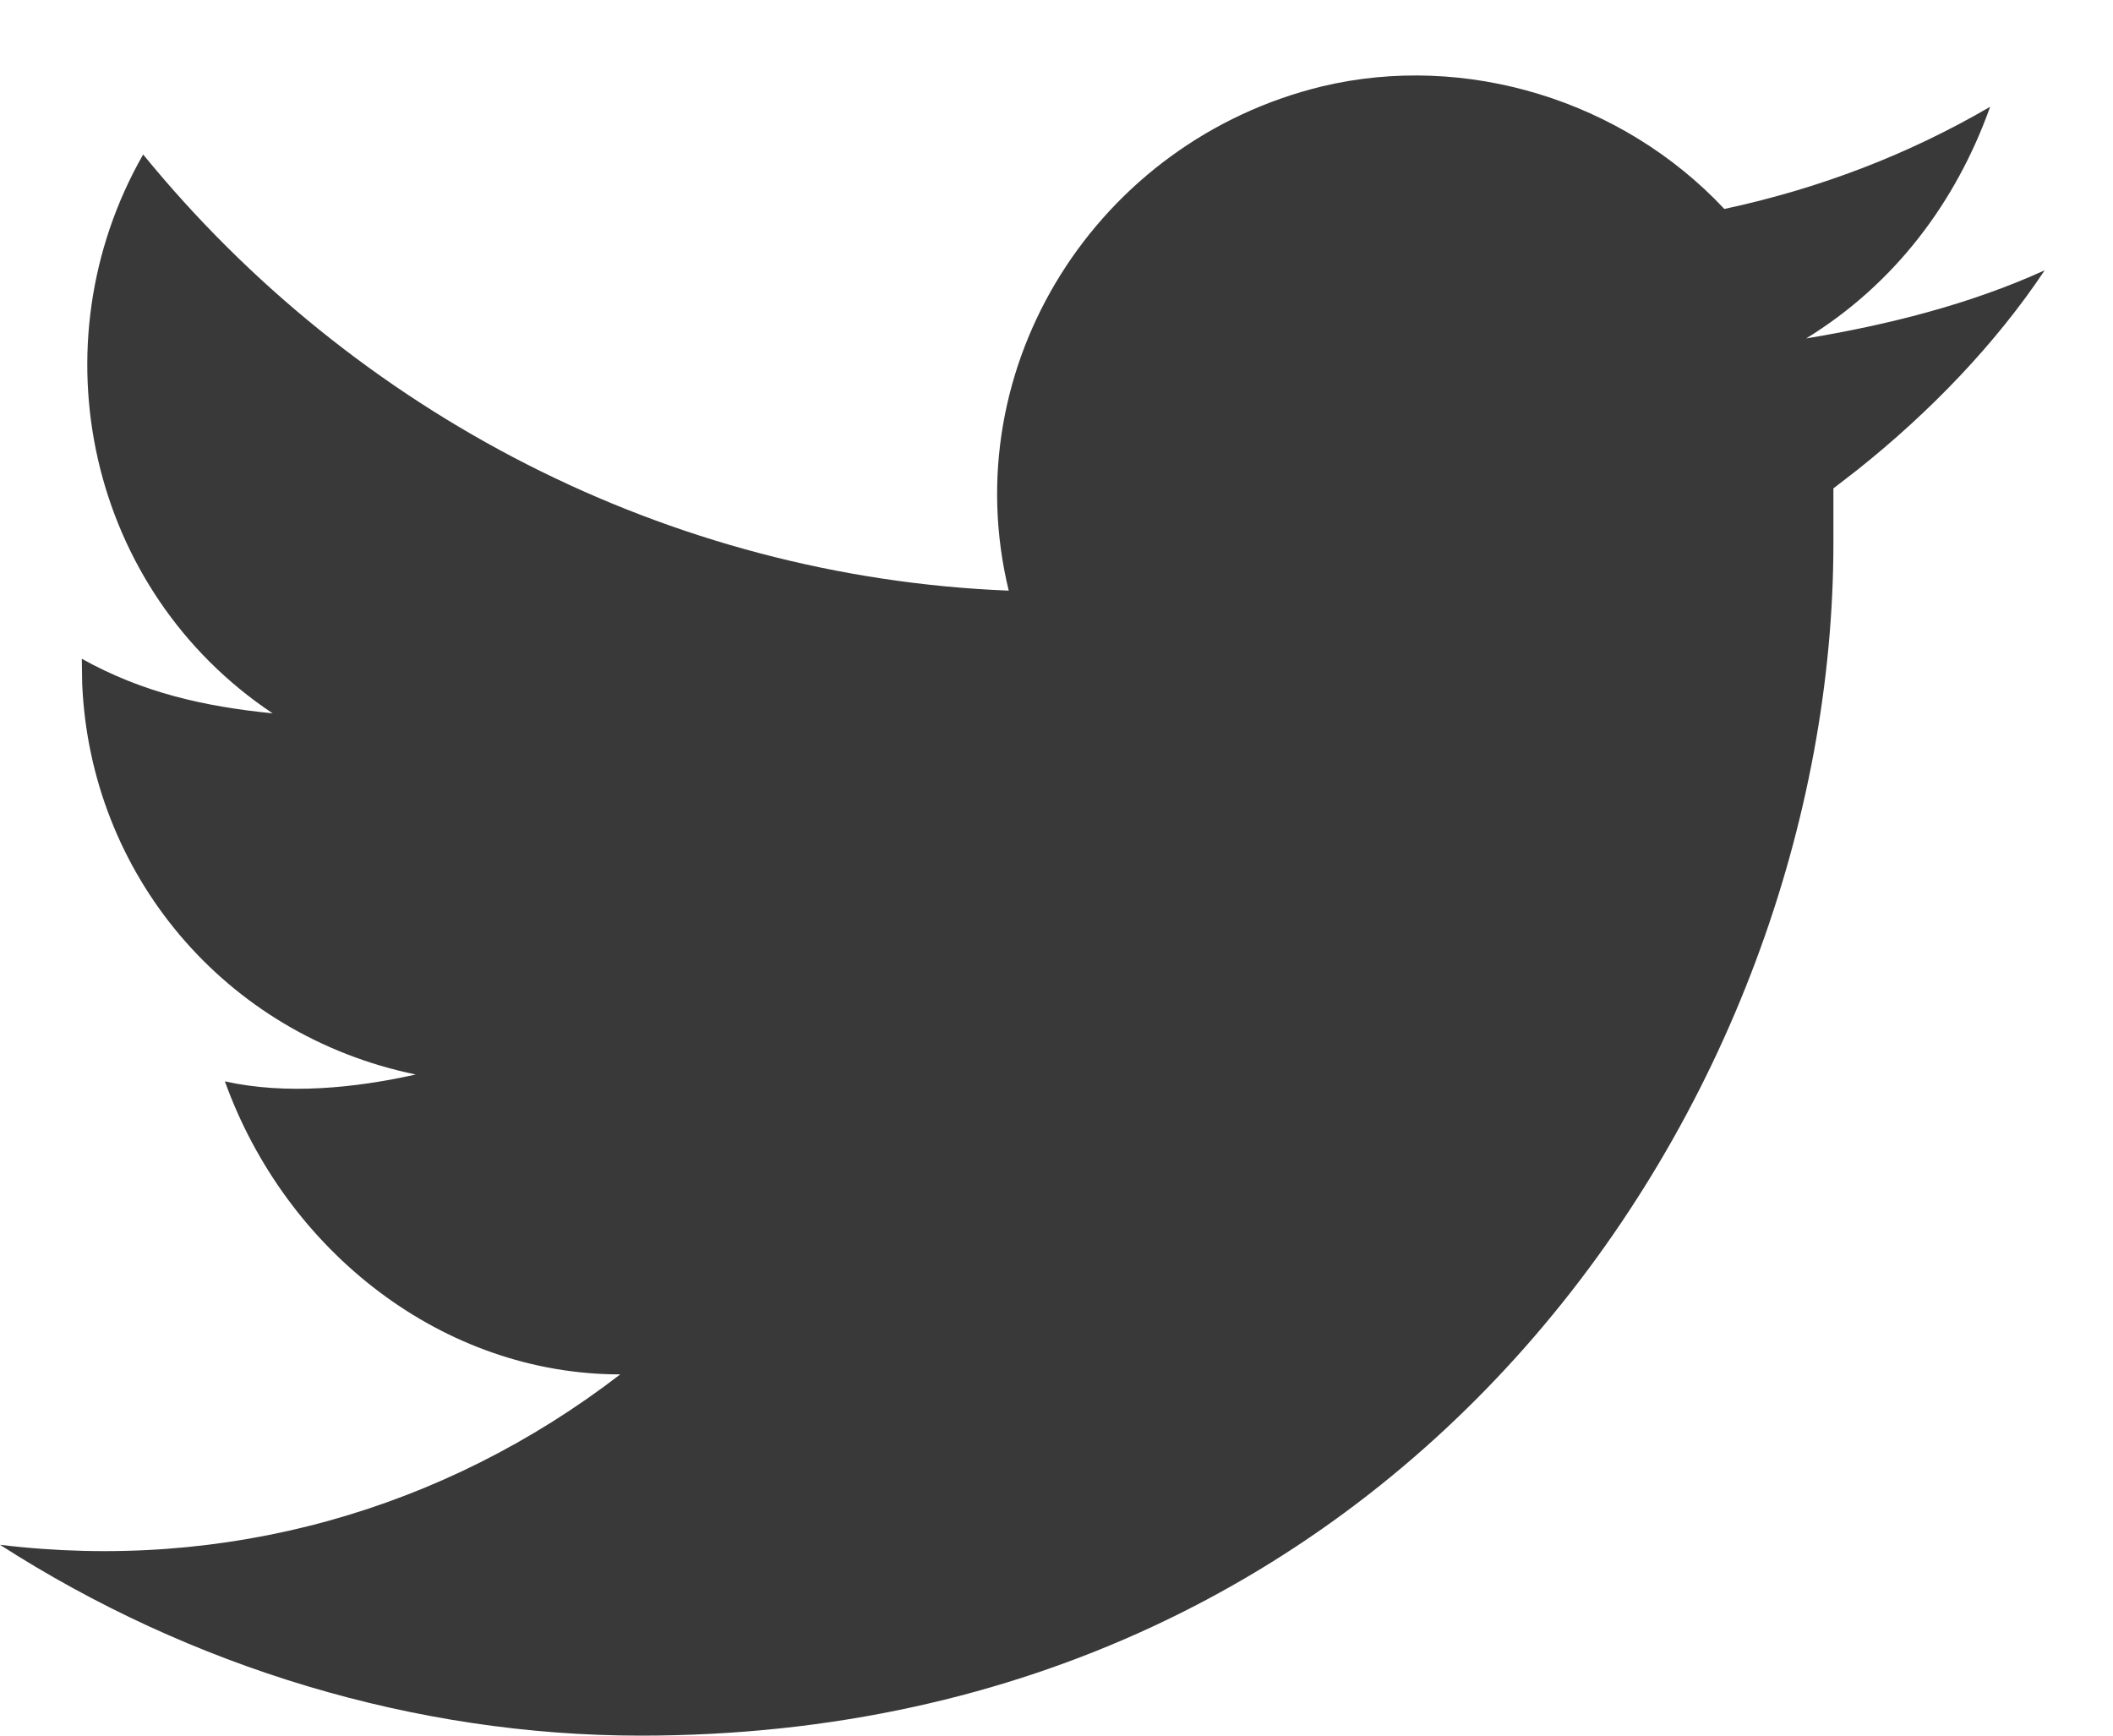 <svg xmlns="http://www.w3.org/2000/svg" width="28" height="23" viewBox="0 0 28 23">
  <path fill="#39393A" fill-rule="evenodd" d="M26.295,10.472 L26.295,11.195 C26.295,18.51 20.695,27 10.49,27 C7.509,27 4.529,26.097 2,24.471 C4.98,24.832 7.871,24.02 10.219,22.213 C7.871,22.213 5.793,20.588 4.98,18.33 C5.793,18.51 6.696,18.42 7.509,18.239 C4.969,17.714 3.194,15.575 3.089,13.058 L3.084,12.73 C3.897,13.182 4.709,13.362 5.613,13.453 C3.174,11.827 2.452,8.576 3.897,6.047 C6.696,9.479 10.851,11.646 15.367,11.827 C14.644,8.847 16.541,5.866 19.521,5.144 C21.418,4.692 23.495,5.324 24.85,6.769 C26.114,6.498 27.288,6.047 28.372,5.415 C27.921,6.679 27.108,7.763 25.934,8.485 C27.017,8.305 28.101,8.034 29.095,7.582 C28.444,8.558 27.575,9.46 26.617,10.223 L26.295,10.472 Z" transform="translate(-2 -4)"/>
</svg>

